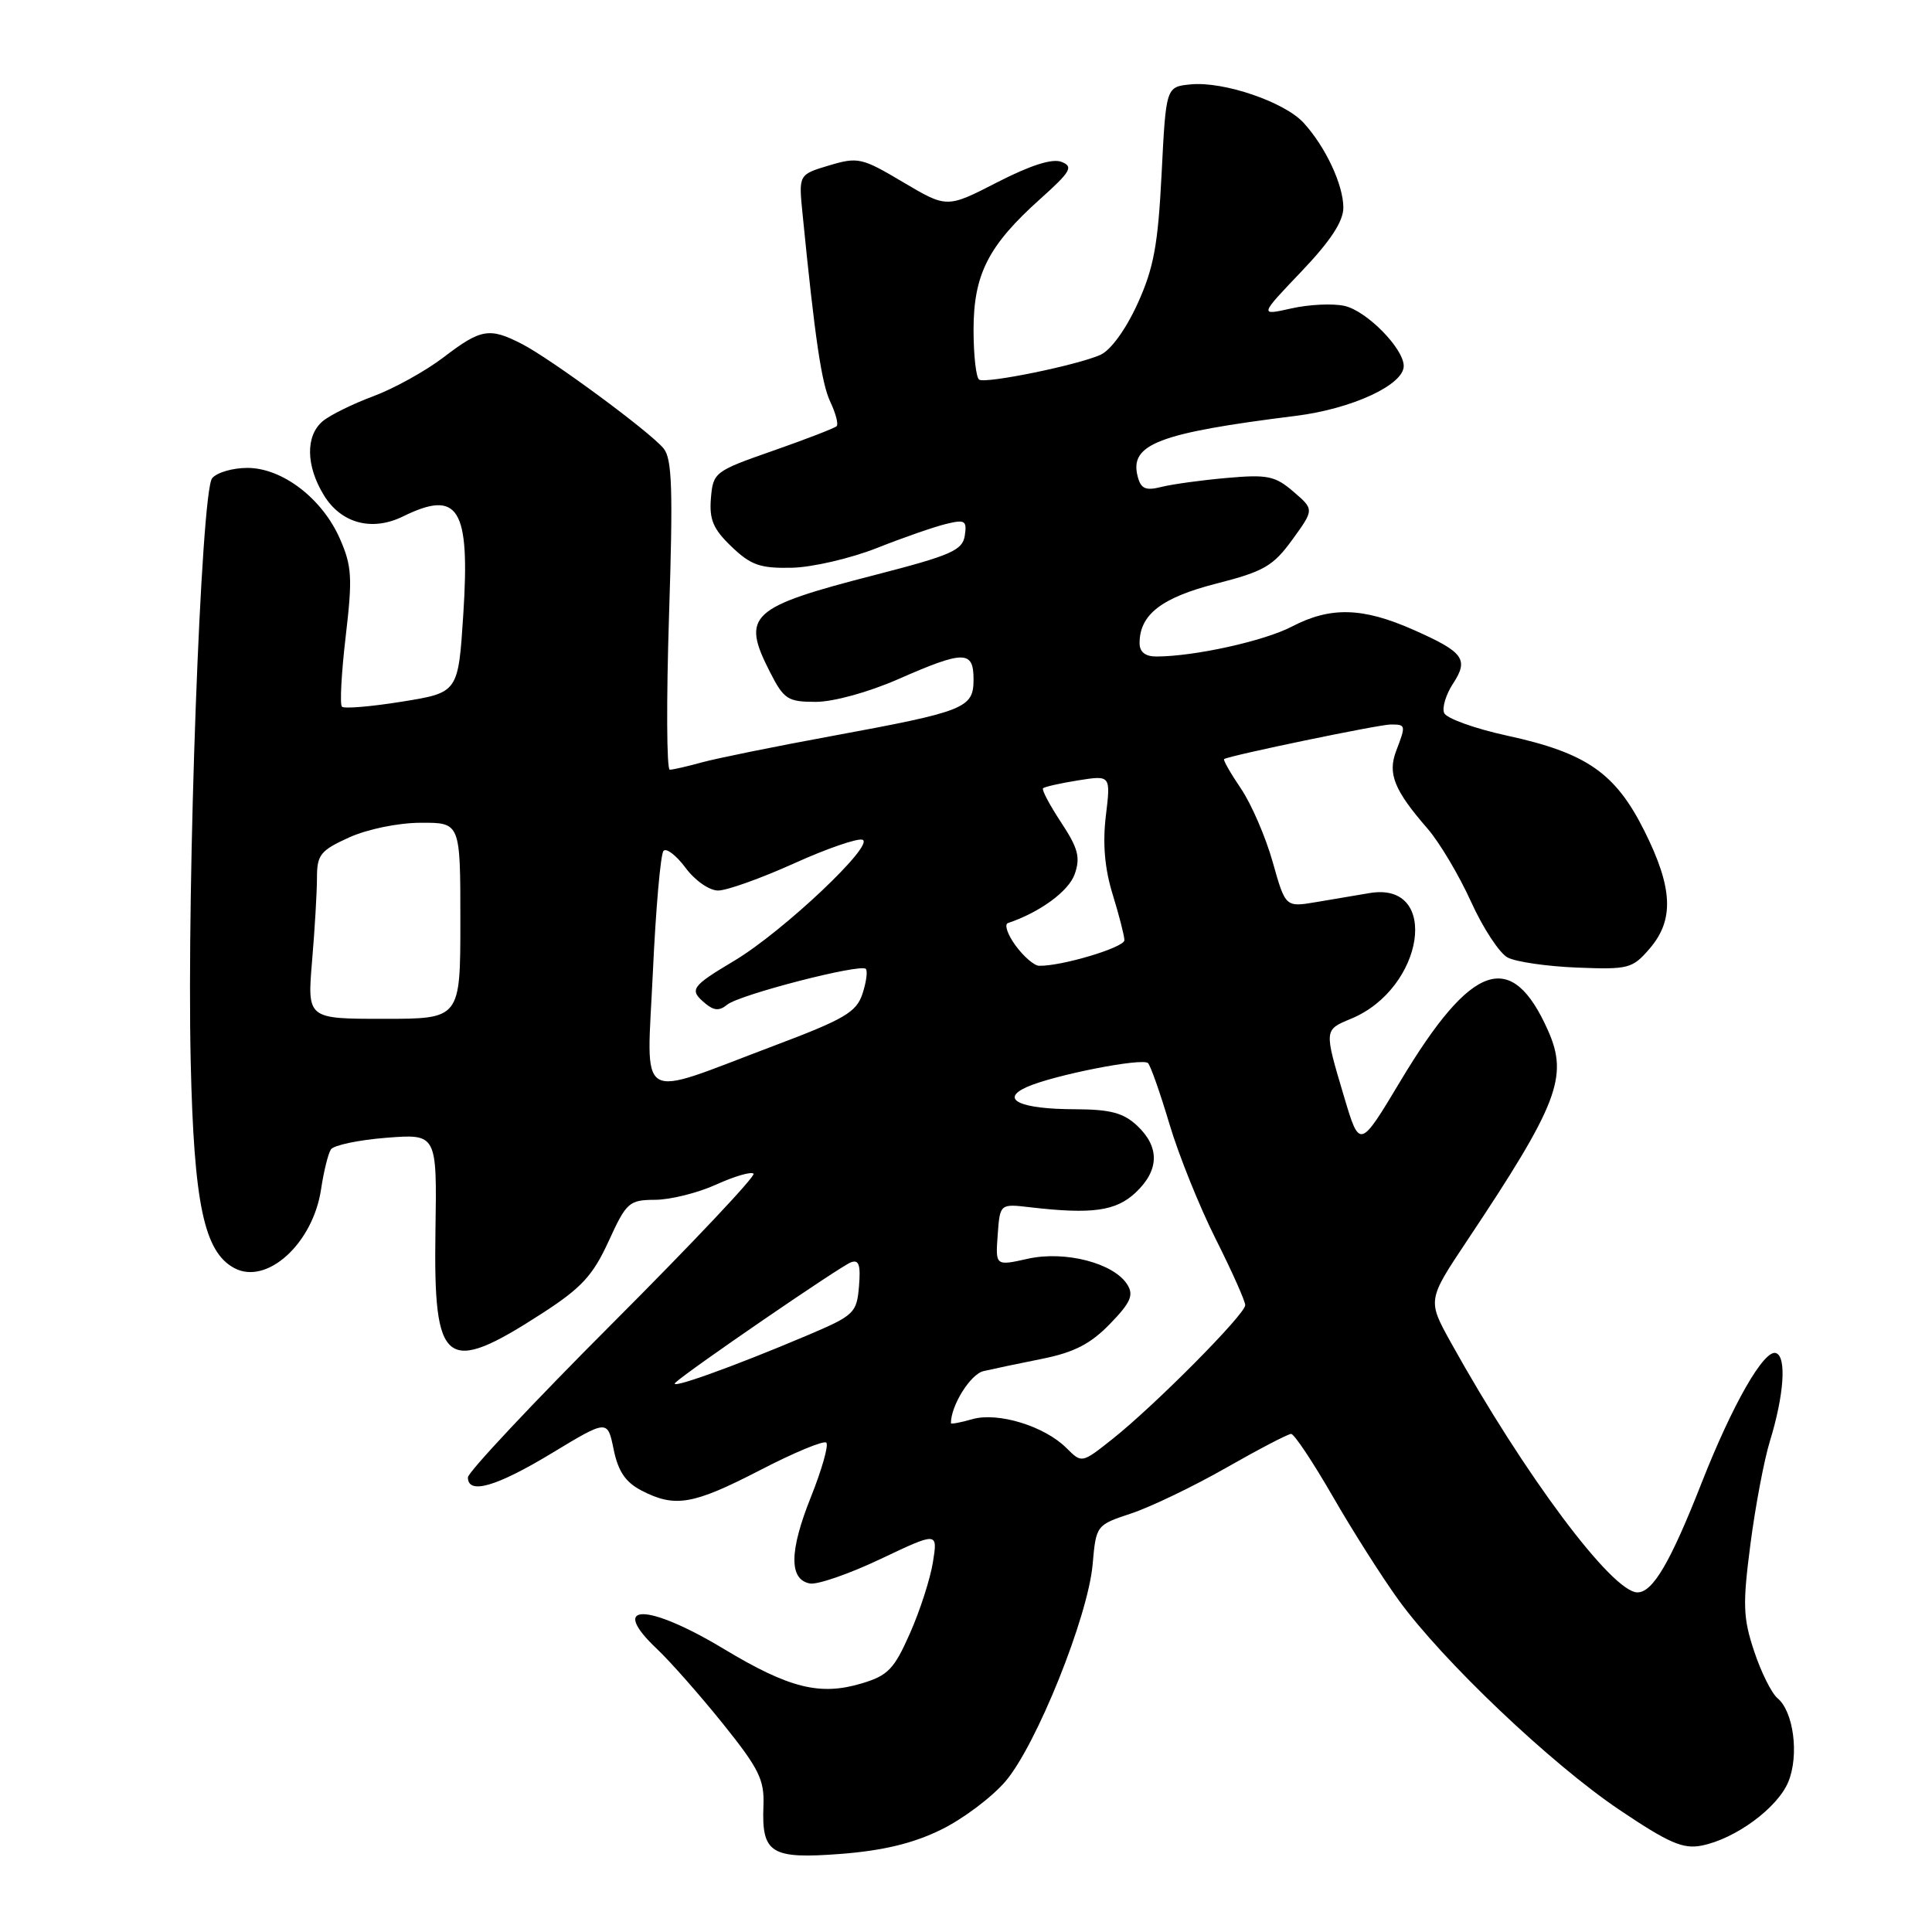 <?xml version="1.0" encoding="UTF-8" standalone="no"?>
<!DOCTYPE svg PUBLIC "-//W3C//DTD SVG 1.1//EN" "http://www.w3.org/Graphics/SVG/1.1/DTD/svg11.dtd" >
<svg xmlns="http://www.w3.org/2000/svg" xmlns:xlink="http://www.w3.org/1999/xlink" version="1.1" viewBox="0 0 256 256">
 <g >
 <path fill="currentColor"
d=" M 124.68 242.45 C 127.58 241.04 131.42 238.15 133.22 236.05 C 137.33 231.25 144.17 214.21 144.78 207.29 C 145.24 202.09 145.25 202.08 149.92 200.53 C 152.49 199.67 158.14 196.96 162.47 194.49 C 166.80 192.02 170.68 190.00 171.08 190.00 C 171.49 190.00 173.96 193.71 176.58 198.25 C 179.19 202.79 183.12 208.97 185.31 212.00 C 191.17 220.08 205.53 233.73 214.59 239.82 C 221.13 244.22 223.02 245.04 225.48 244.55 C 229.96 243.66 235.52 239.57 236.96 236.11 C 238.41 232.59 237.67 226.80 235.53 225.02 C 234.75 224.38 233.35 221.57 232.43 218.79 C 230.96 214.37 230.90 212.60 231.94 204.62 C 232.59 199.60 233.75 193.47 234.51 191.00 C 236.40 184.85 236.75 179.79 235.33 179.29 C 233.76 178.75 229.57 186.07 225.49 196.45 C 221.34 207.02 219.01 211.00 216.97 211.00 C 213.62 211.00 201.97 195.40 192.25 177.89 C 189.14 172.28 189.14 172.28 194.40 164.39 C 206.43 146.35 207.84 142.69 205.14 136.59 C 200.30 125.68 195.03 127.46 185.58 143.22 C 180.16 152.26 180.16 152.26 178.08 145.27 C 175.44 136.39 175.43 136.48 179.02 134.99 C 188.73 130.97 190.86 116.79 181.52 118.33 C 179.86 118.61 176.66 119.14 174.41 119.53 C 170.33 120.22 170.33 120.22 168.64 114.22 C 167.71 110.92 165.82 106.54 164.43 104.49 C 163.04 102.44 162.04 100.68 162.20 100.58 C 162.97 100.10 182.73 96.00 184.26 96.00 C 186.29 96.00 186.31 96.06 185.00 99.50 C 183.85 102.52 184.73 104.70 189.16 109.80 C 190.73 111.61 193.32 115.96 194.91 119.46 C 196.49 122.96 198.68 126.29 199.76 126.87 C 200.84 127.45 204.97 128.05 208.95 128.21 C 215.79 128.48 216.30 128.35 218.59 125.69 C 221.86 121.89 221.67 117.66 217.89 110.10 C 214.05 102.42 210.23 99.76 199.67 97.47 C 195.37 96.53 191.62 95.18 191.35 94.46 C 191.07 93.75 191.60 92.02 192.51 90.62 C 194.66 87.35 193.97 86.41 187.28 83.45 C 180.55 80.47 176.29 80.36 171.17 83.03 C 167.50 84.94 158.27 86.98 153.25 86.99 C 151.76 87.00 151.00 86.40 151.00 85.22 C 151.00 81.44 153.90 79.19 161.17 77.33 C 167.47 75.72 168.69 75.02 171.24 71.51 C 174.14 67.51 174.14 67.51 171.39 65.15 C 168.96 63.06 167.95 62.85 162.57 63.33 C 159.23 63.62 155.33 64.16 153.89 64.52 C 151.80 65.05 151.17 64.77 150.75 63.14 C 149.63 58.86 153.47 57.38 171.73 55.10 C 179.15 54.17 186.00 51.00 186.00 48.50 C 186.00 46.17 181.07 41.17 178.14 40.53 C 176.60 40.19 173.43 40.34 171.10 40.87 C 166.87 41.82 166.87 41.82 172.44 35.98 C 176.29 31.94 178.00 29.34 178.00 27.52 C 178.00 24.49 175.65 19.47 172.74 16.28 C 170.21 13.51 162.15 10.76 157.79 11.18 C 154.50 11.50 154.50 11.50 153.92 23.00 C 153.44 32.47 152.88 35.52 150.73 40.25 C 149.17 43.66 147.18 46.41 145.81 47.02 C 142.77 48.38 130.71 50.85 129.75 50.31 C 129.34 50.07 129.00 47.10 129.00 43.69 C 129.01 36.34 130.95 32.53 137.86 26.34 C 141.89 22.73 142.26 22.08 140.66 21.45 C 139.45 20.97 136.58 21.88 132.15 24.15 C 125.47 27.58 125.47 27.58 119.68 24.15 C 114.20 20.89 113.69 20.78 109.86 21.92 C 105.82 23.13 105.82 23.13 106.34 28.32 C 107.99 44.95 108.86 50.79 110.02 53.25 C 110.74 54.77 111.12 56.22 110.86 56.47 C 110.60 56.73 106.82 58.19 102.45 59.72 C 94.69 62.43 94.49 62.58 94.20 66.02 C 93.97 68.85 94.50 70.11 96.94 72.44 C 99.50 74.89 100.73 75.32 104.92 75.23 C 107.64 75.17 112.71 73.99 116.18 72.62 C 119.66 71.24 123.78 69.81 125.34 69.43 C 127.87 68.81 128.14 68.98 127.84 70.97 C 127.54 72.92 126.04 73.58 116.00 76.17 C 99.32 80.46 98.18 81.51 102.02 89.04 C 103.87 92.67 104.38 93.00 108.10 93.00 C 110.43 93.00 115.08 91.72 119.00 90.00 C 127.75 86.16 129.00 86.16 129.00 90.02 C 129.00 93.84 127.94 94.26 110.15 97.54 C 102.64 98.92 94.92 100.49 93.00 101.02 C 91.08 101.55 89.16 101.99 88.75 101.99 C 88.33 102.00 88.29 92.79 88.65 81.54 C 89.19 64.82 89.06 60.78 87.92 59.41 C 86.08 57.19 73.11 47.63 69.20 45.60 C 64.86 43.36 63.74 43.55 58.78 47.34 C 56.37 49.18 52.17 51.50 49.45 52.51 C 46.73 53.52 43.71 55.01 42.75 55.82 C 40.47 57.76 40.53 61.72 42.91 65.61 C 45.19 69.35 49.28 70.45 53.40 68.43 C 60.76 64.81 62.30 67.31 61.39 81.38 C 60.72 91.77 60.72 91.77 53.28 92.97 C 49.19 93.63 45.60 93.93 45.31 93.64 C 45.01 93.35 45.24 89.15 45.81 84.30 C 46.72 76.55 46.63 75.01 45.04 71.39 C 42.70 66.05 37.41 62.00 32.78 62.00 C 30.83 62.00 28.73 62.61 28.11 63.37 C 26.63 65.15 24.73 116.89 25.27 140.70 C 25.70 159.53 27.04 165.88 31.05 168.03 C 35.36 170.33 41.46 164.78 42.54 157.60 C 42.89 155.25 43.48 152.87 43.84 152.31 C 44.20 151.75 47.51 151.05 51.20 150.76 C 57.90 150.24 57.90 150.24 57.70 163.07 C 57.42 181.13 58.98 182.34 71.86 174.01 C 77.05 170.65 78.56 169.02 80.64 164.48 C 83.01 159.30 83.35 159.00 86.82 158.98 C 88.85 158.97 92.48 158.06 94.90 156.96 C 97.32 155.86 99.55 155.21 99.85 155.52 C 100.16 155.82 91.77 164.72 81.20 175.30 C 70.64 185.87 62.00 195.08 62.00 195.76 C 62.00 198.09 65.77 197.00 73.14 192.54 C 80.50 188.09 80.50 188.09 81.31 192.05 C 81.91 194.97 82.88 196.40 85.01 197.51 C 89.45 199.80 91.83 199.39 100.70 194.81 C 105.21 192.47 109.17 190.83 109.49 191.16 C 109.82 191.49 108.91 194.70 107.47 198.31 C 104.58 205.51 104.53 209.29 107.31 209.82 C 108.30 210.01 112.52 208.55 116.69 206.57 C 124.26 202.98 124.26 202.98 123.62 206.98 C 123.27 209.19 121.90 213.44 120.57 216.43 C 118.48 221.17 117.66 222.02 114.18 223.06 C 108.65 224.72 104.57 223.70 95.94 218.51 C 85.66 212.32 80.53 212.36 87.12 218.56 C 88.83 220.18 92.73 224.60 95.78 228.39 C 100.58 234.37 101.30 235.82 101.16 239.29 C 100.91 245.60 102.14 246.36 111.44 245.65 C 117.03 245.21 120.99 244.26 124.68 242.45 Z  M 141.33 191.89 C 138.42 188.97 132.23 187.07 128.83 188.05 C 127.27 188.50 126.00 188.73 126.00 188.58 C 126.00 186.23 128.60 182.07 130.32 181.68 C 131.52 181.40 135.02 180.66 138.09 180.05 C 142.32 179.20 144.50 178.08 147.07 175.43 C 149.81 172.61 150.25 171.61 149.38 170.22 C 147.60 167.37 141.15 165.69 136.20 166.79 C 131.90 167.75 131.90 167.75 132.20 163.62 C 132.50 159.50 132.50 159.50 136.50 159.97 C 144.69 160.92 147.86 160.48 150.47 158.03 C 153.62 155.07 153.69 152.00 150.69 149.17 C 148.85 147.45 147.14 147.00 142.44 146.98 C 135.20 146.97 132.40 145.68 136.05 144.04 C 139.58 142.46 151.39 140.13 152.12 140.87 C 152.46 141.22 153.74 144.85 154.96 148.95 C 156.18 153.05 158.94 159.90 161.09 164.18 C 163.24 168.46 165.00 172.40 165.00 172.94 C 165.00 174.15 152.95 186.29 147.38 190.70 C 143.34 193.90 143.34 193.90 141.33 191.89 Z  M 89.50 183.20 C 91.26 181.56 111.30 167.82 112.74 167.27 C 113.81 166.86 114.06 167.60 113.82 170.45 C 113.52 173.99 113.19 174.30 107.00 176.93 C 97.17 181.10 88.38 184.25 89.50 183.20 Z  M 86.51 128.79 C 86.90 120.38 87.53 113.16 87.92 112.74 C 88.30 112.33 89.61 113.34 90.84 114.99 C 92.08 116.67 93.99 118.00 95.15 118.00 C 96.31 118.00 100.81 116.39 105.16 114.43 C 109.51 112.46 113.62 111.04 114.28 111.27 C 116.01 111.87 103.77 123.42 97.35 127.27 C 91.53 130.75 91.26 131.14 93.50 133.00 C 94.61 133.92 95.35 133.96 96.35 133.13 C 97.93 131.81 114.00 127.66 114.72 128.38 C 114.99 128.65 114.79 130.14 114.28 131.69 C 113.47 134.13 111.90 135.05 102.42 138.62 C 84.04 145.55 85.69 146.58 86.51 128.79 Z  M 41.35 127.35 C 41.71 123.14 42.00 118.17 42.00 116.30 C 42.00 113.27 42.46 112.69 46.25 110.97 C 48.68 109.87 52.74 109.03 55.75 109.02 C 61.00 109.00 61.00 109.00 61.00 122.00 C 61.00 135.00 61.00 135.00 50.85 135.00 C 40.71 135.00 40.71 135.00 41.35 127.35 Z  M 134.56 125.28 C 133.50 123.82 133.05 122.48 133.56 122.31 C 137.79 120.89 141.63 118.08 142.41 115.81 C 143.18 113.60 142.85 112.38 140.60 108.97 C 139.09 106.68 138.01 104.65 138.21 104.45 C 138.41 104.25 140.51 103.78 142.88 103.40 C 147.18 102.72 147.18 102.72 146.53 108.11 C 146.09 111.79 146.38 115.09 147.43 118.50 C 148.28 121.25 148.98 123.99 148.99 124.58 C 149.00 125.54 140.64 128.05 137.67 127.97 C 137.03 127.95 135.63 126.74 134.56 125.28 Z "/>
</g>
</svg>